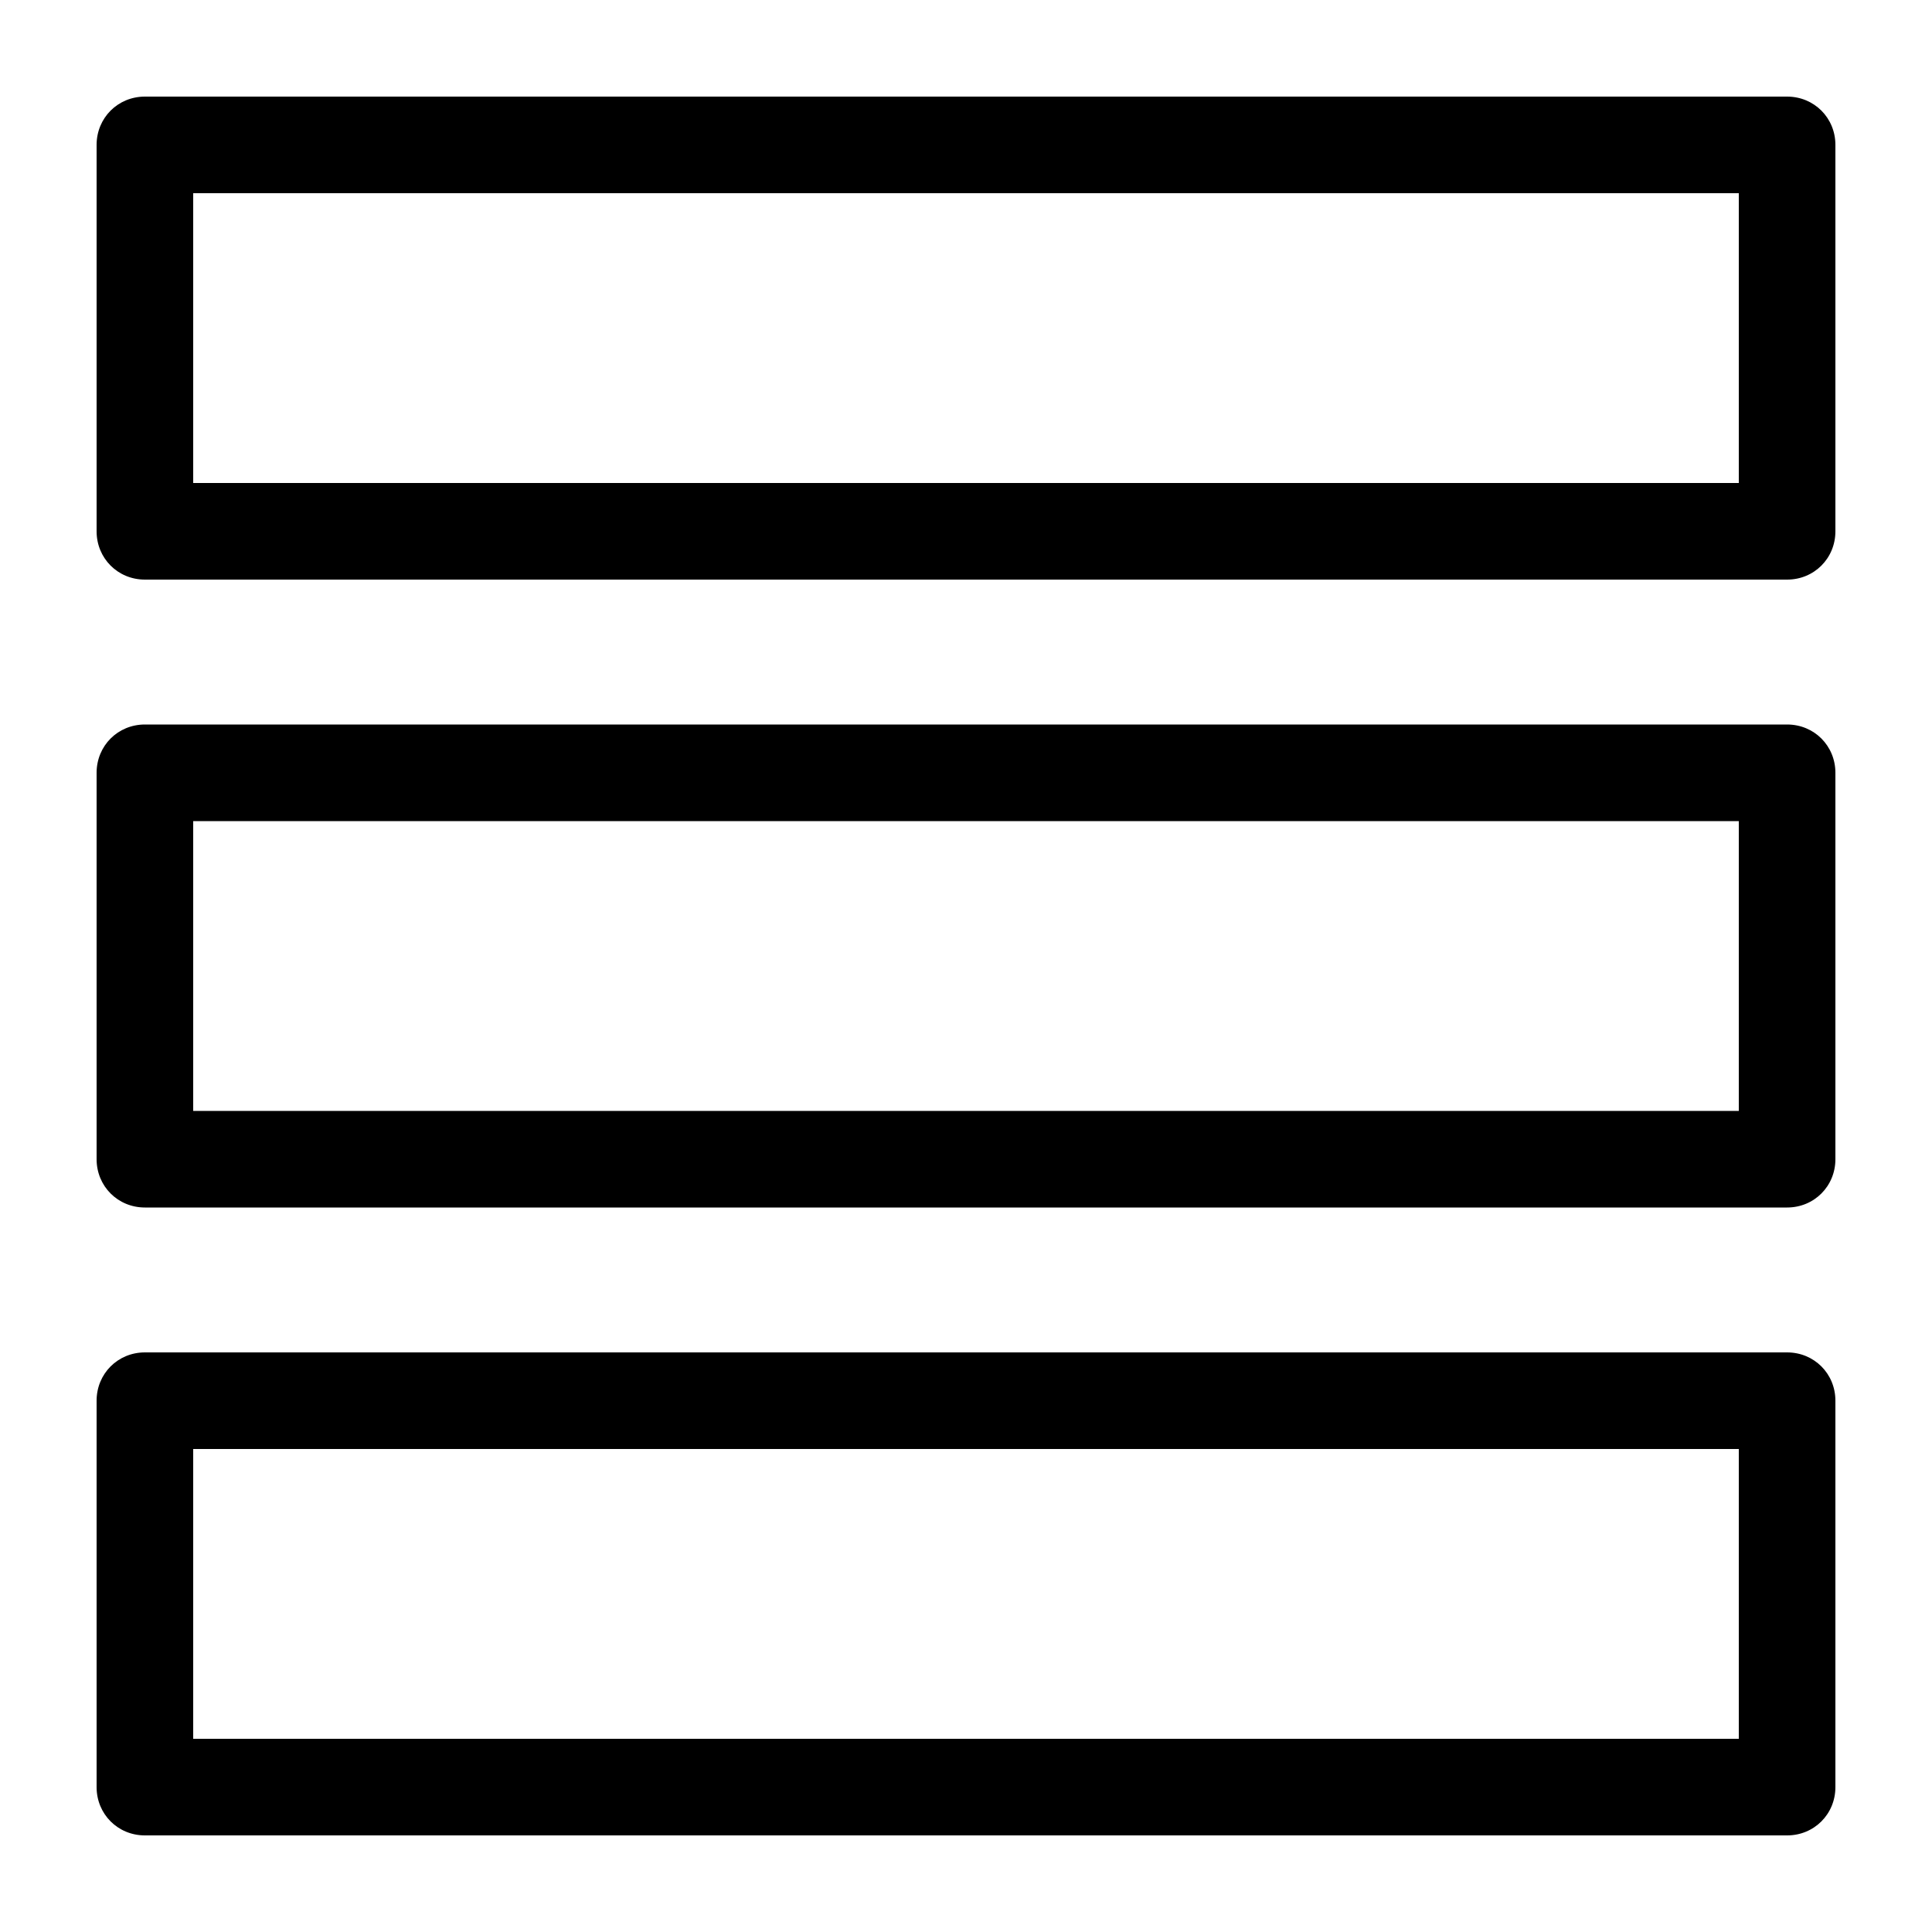 <svg xmlns="http://www.w3.org/2000/svg" xmlns:xlink="http://www.w3.org/1999/xlink" version="1.1" x="0px" y="0px" viewBox="0 0 100 100" style="enable-background:new 0 0 100 100;" xml:space="preserve"><path d="M92.5,37.5h-85C6.1,37.5,5,38.6,5,40v20c0,1.4,1.1,2.5,2.5,2.5h85c1.4,0,2.5-1.1,2.5-2.5V40C95,38.6,93.9,37.5,92.5,37.5z   M90,57.5H10v-15h80V57.5z"></path><path d="M92.5,5h-85C6.1,5,5,6.1,5,7.5v20C5,28.9,6.1,30,7.5,30h85c1.4,0,2.5-1.1,2.5-2.5v-20C95,6.1,93.9,5,92.5,5z M90,25H10V10  h80V25z"></path><path d="M92.5,70h-85C6.1,70,5,71.1,5,72.5v20C5,93.9,6.1,95,7.5,95h85c1.4,0,2.5-1.1,2.5-2.5v-20C95,71.1,93.9,70,92.5,70z M90,90  H10V75h80V90z"></path></svg>